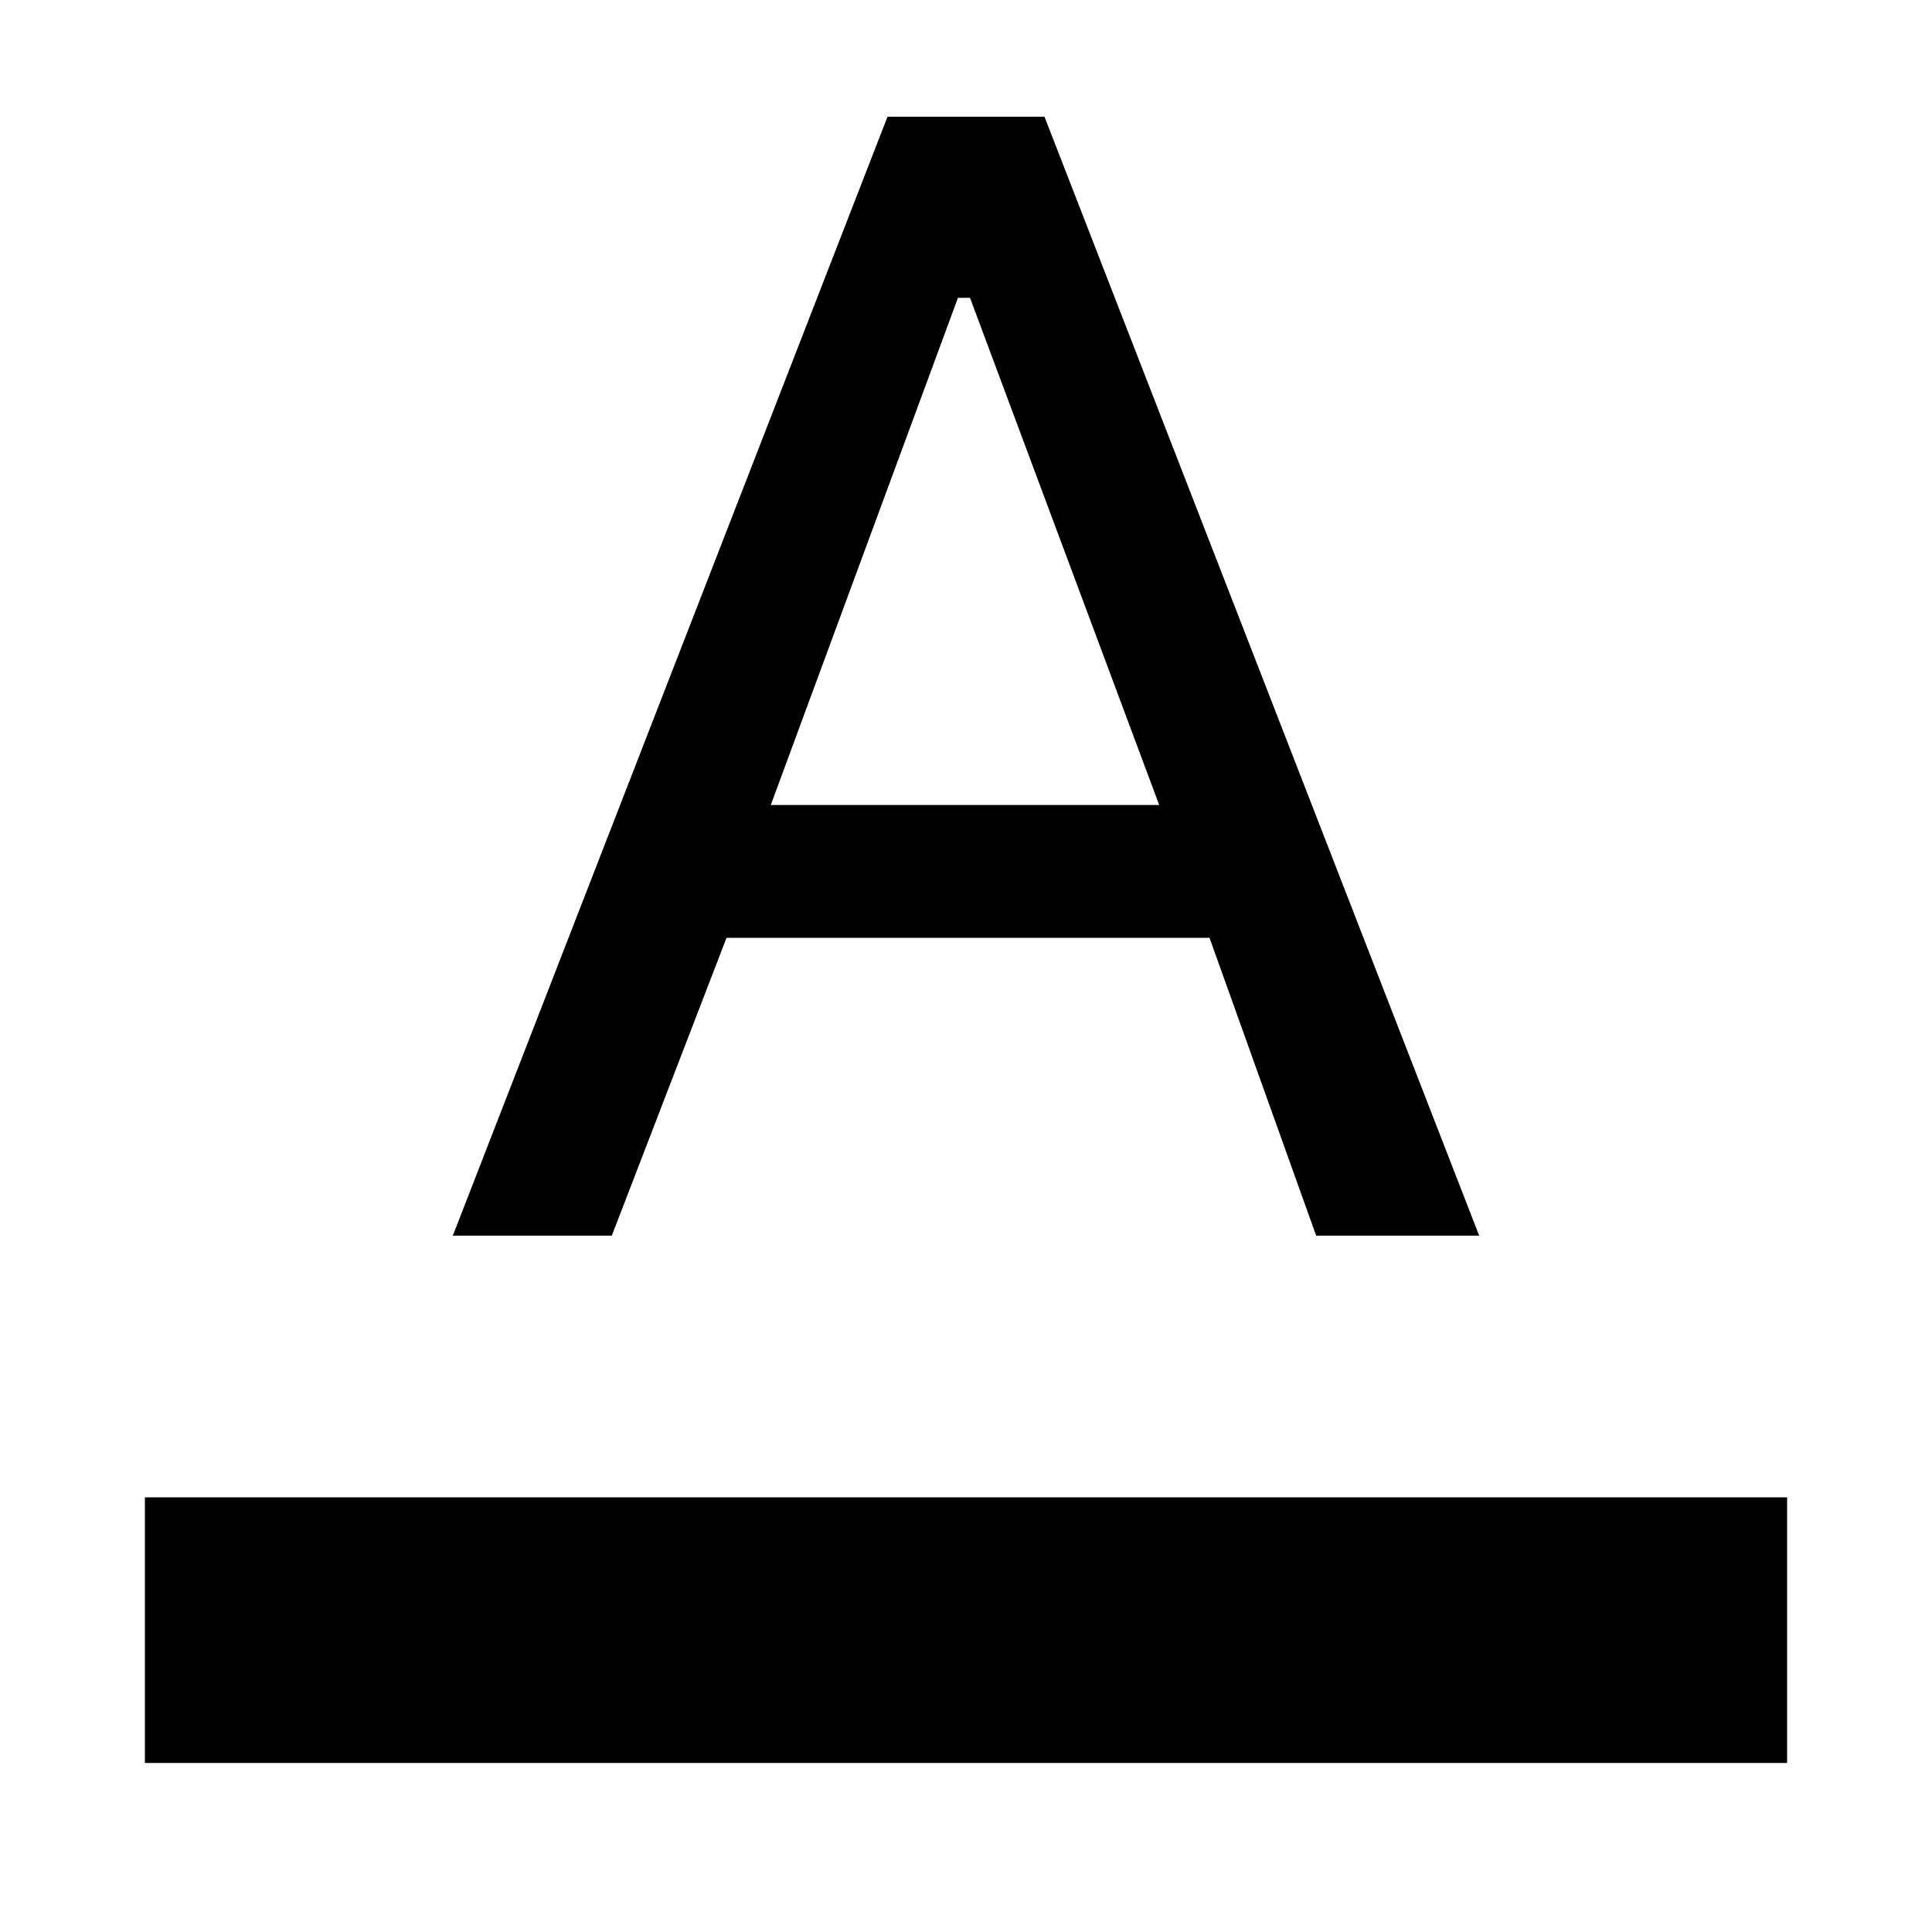 <svg xmlns="http://www.w3.org/2000/svg" height="24" width="24"><path d="M1.8 21.9V18.6H22.2V21.9ZM5.625 15.35 11.025 1.45H12.975L18.375 15.35H16.35L15.025 11.65H9.025L7.6 15.35ZM9.575 10H14.4L12.05 3.7H11.9Z"/></svg>